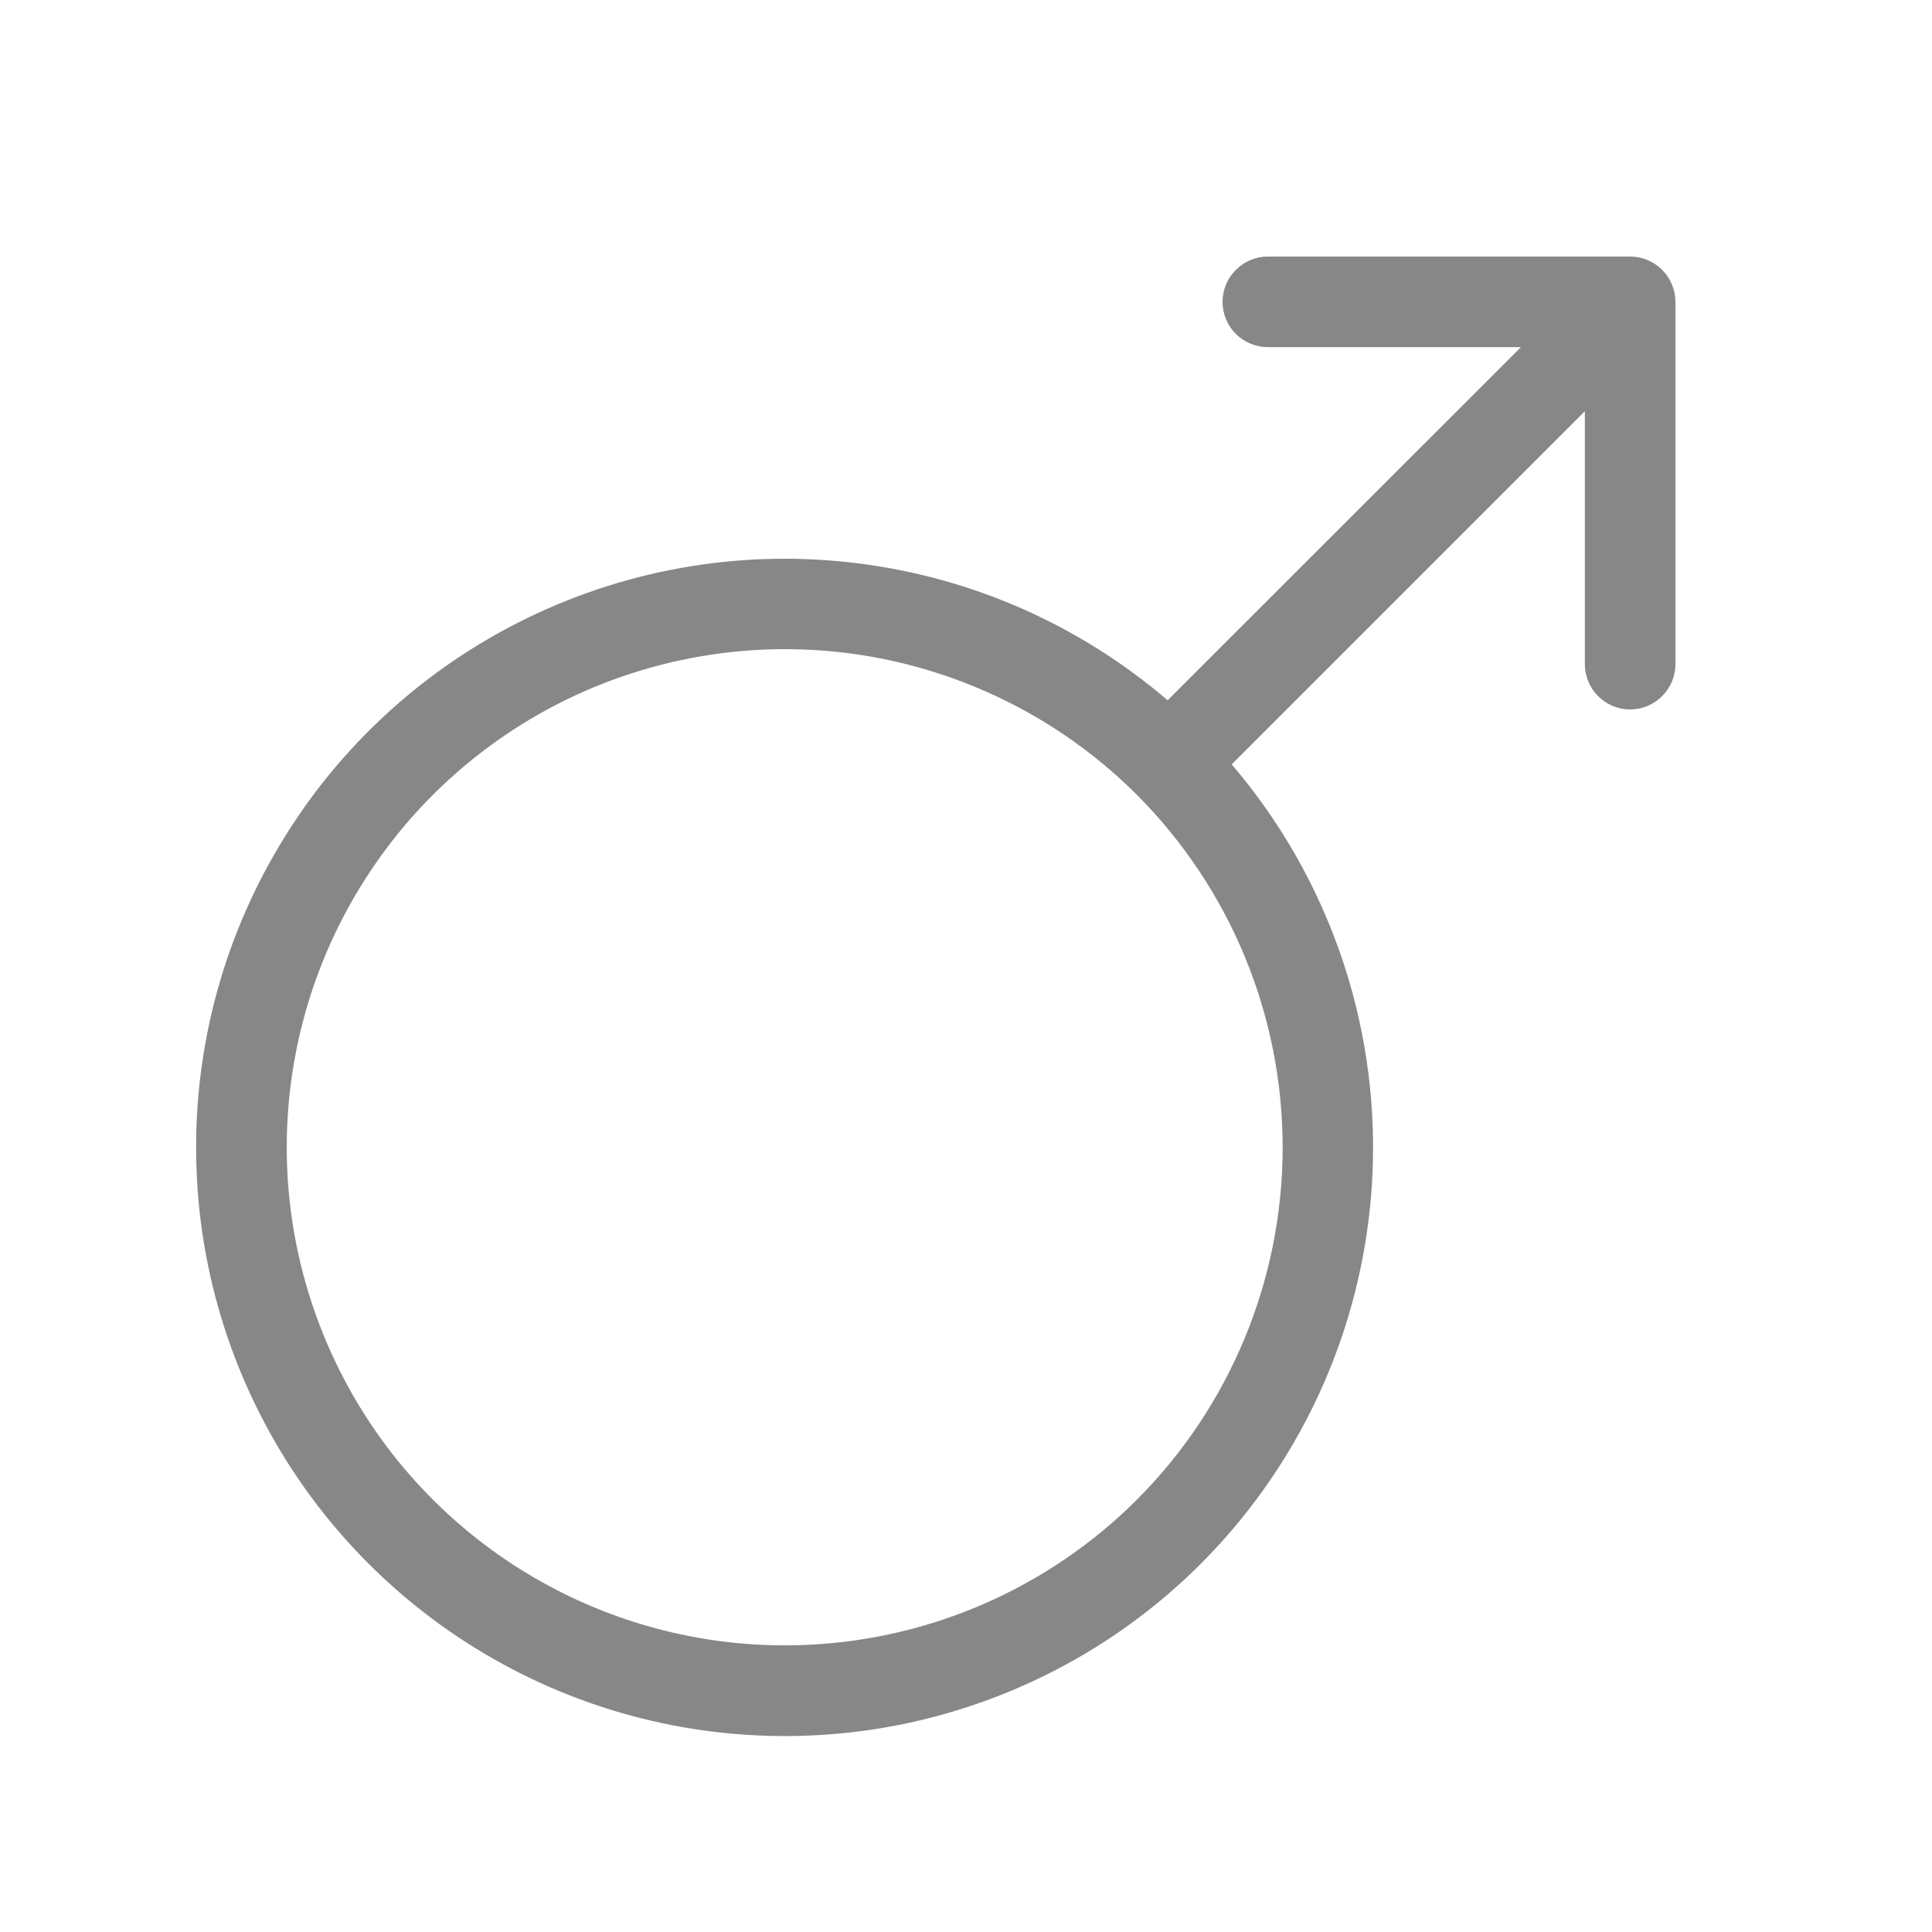 <svg width="19" height="19" viewBox="0 0 19 19" fill="none" xmlns="http://www.w3.org/2000/svg">
<path d="M16.031 2.523H12.469C12.351 2.523 12.237 2.57 12.154 2.654C12.07 2.737 12.023 2.851 12.023 2.969C12.023 3.087 12.07 3.2 12.154 3.284C12.237 3.367 12.351 3.414 12.469 3.414H14.957L11.483 6.887C10.628 6.154 9.578 5.687 8.461 5.543C7.344 5.398 6.21 5.582 5.196 6.073C4.183 6.563 3.334 7.338 2.755 8.304C2.175 9.269 1.889 10.382 1.933 11.507C1.976 12.633 2.347 13.72 2.999 14.638C3.652 15.556 4.558 16.263 5.606 16.674C6.654 17.085 7.8 17.181 8.902 16.951C10.004 16.72 11.015 16.174 11.811 15.377C12.841 14.345 13.443 12.963 13.499 11.506C13.555 10.049 13.06 8.625 12.113 7.517L15.586 4.044V6.531C15.586 6.649 15.633 6.763 15.716 6.846C15.8 6.93 15.913 6.977 16.031 6.977C16.149 6.977 16.263 6.93 16.346 6.846C16.43 6.763 16.477 6.649 16.477 6.531V2.969C16.477 2.851 16.43 2.737 16.346 2.654C16.263 2.57 16.149 2.523 16.031 2.523ZM11.182 14.747C10.497 15.432 9.624 15.898 8.674 16.087C7.723 16.276 6.739 16.179 5.844 15.808C4.949 15.437 4.184 14.809 3.646 14.004C3.108 13.198 2.82 12.252 2.82 11.283C2.82 10.314 3.108 9.367 3.646 8.562C4.184 7.756 4.949 7.128 5.844 6.757C6.739 6.387 7.723 6.289 8.674 6.478C9.624 6.667 10.497 7.133 11.182 7.818C12.099 8.738 12.614 9.984 12.614 11.283C12.614 12.582 12.099 13.828 11.182 14.747Z" fill="#878787"/>
</svg>
